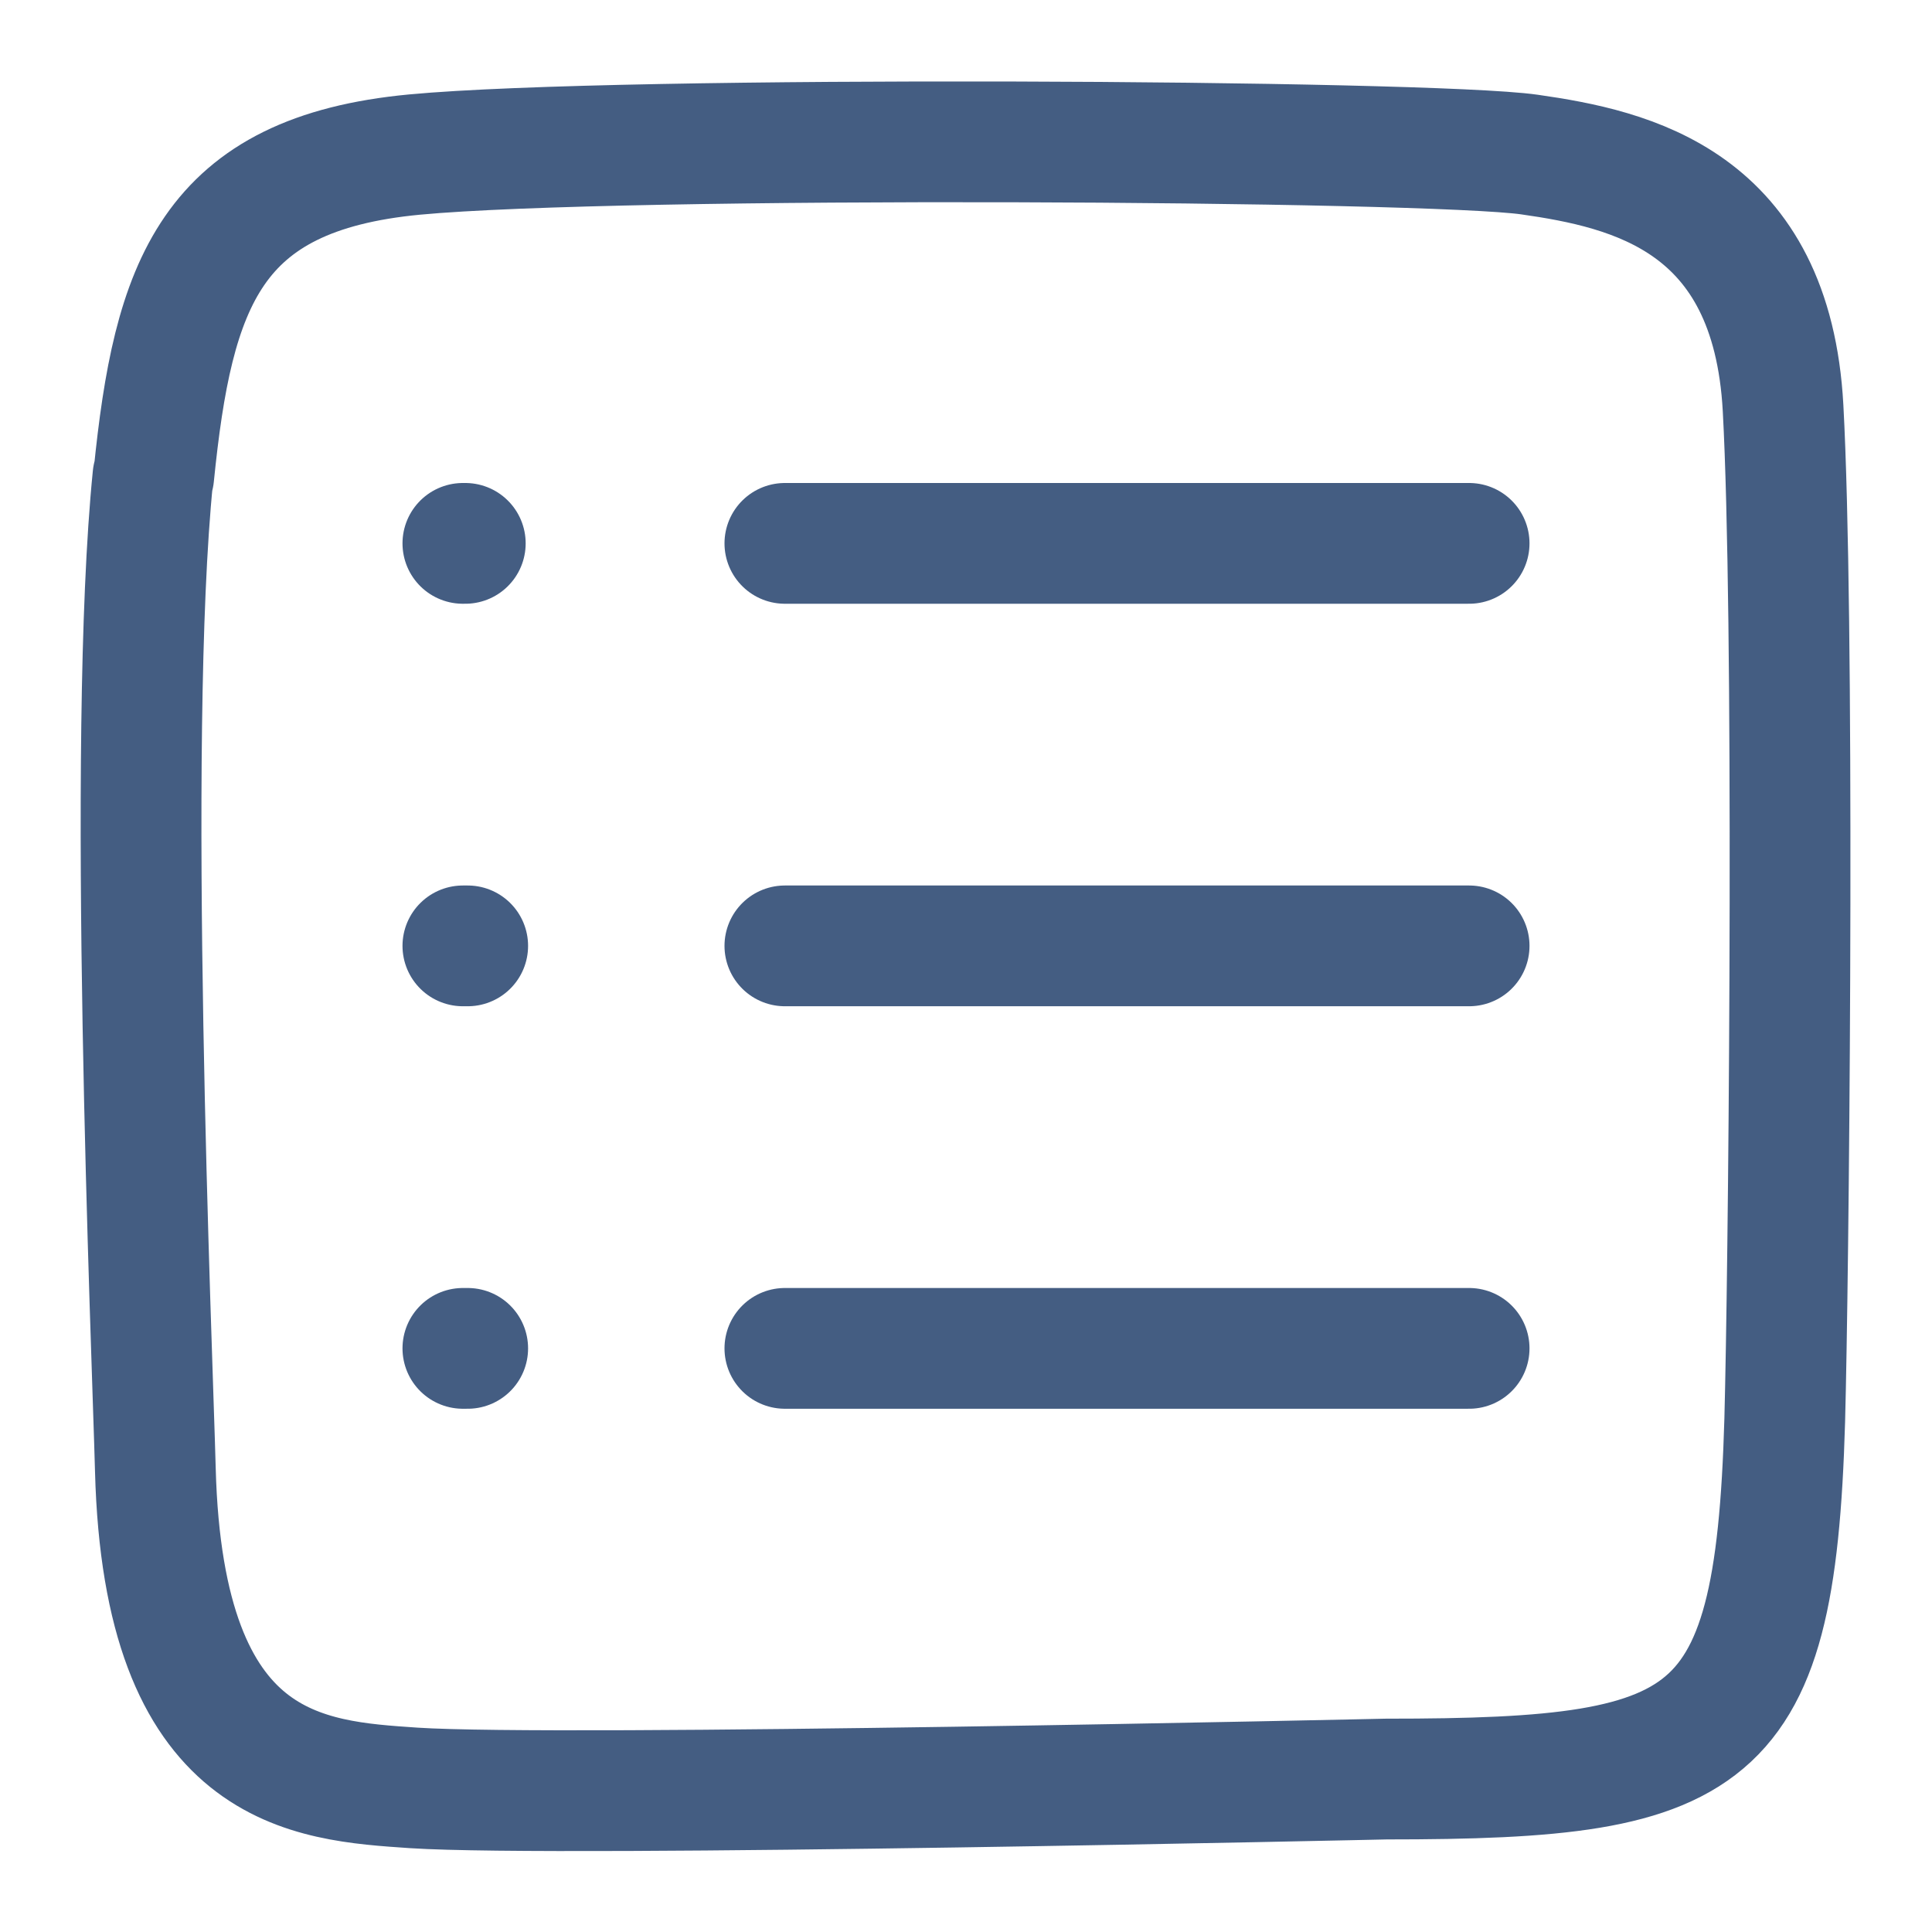 <?xml version="1.0" encoding="UTF-8"?><svg id="bz" xmlns="http://www.w3.org/2000/svg" width="24" height="24" viewBox="0 0 24 24"><line x1="9.75" y1="6.75" x2="18.25" y2="6.75" style="fill:none; stroke:#445d82; stroke-linecap:round; stroke-linejoin:round; stroke-width:1.5px;"/><line x1="5.78" y1="6.75" x2="5.75" y2="6.75" style="fill:none; stroke:#445d82; stroke-linecap:round; stroke-linejoin:round; stroke-width:1.5px;"/><line x1="9.75" y1="11.75" x2="18.25" y2="11.75" style="fill:none; stroke:#445d82; stroke-linecap:round; stroke-linejoin:round; stroke-width:1.5px;"/><line x1="5.81" y1="11.75" x2="5.75" y2="11.75" style="fill:none; stroke:#445d82; stroke-linecap:round; stroke-linejoin:round; stroke-width:1.5px;"/><line x1="9.75" y1="16.75" x2="18.25" y2="16.75" style="fill:none; stroke:#445d82; stroke-linecap:round; stroke-linejoin:round; stroke-width:1.5px;"/><line x1="5.81" y1="16.75" x2="5.75" y2="16.75" style="fill:none; stroke:#445d82; stroke-linecap:round; stroke-linejoin:round; stroke-width:1.5px;"/><path d="M1.91,5.91c.24-2.38,.7-3.75,3.24-3.99,2.55-.24,12.59-.18,13.85,0s3.01,.57,3.15,3.15,.08,9.8,.03,12.17c-.08,4.44-.77,4.86-4.96,4.86,0,0-10.25,.23-12.08,.11-1.31-.09-3.11-.18-3.21-3.95-.04-1.53-.36-9.07-.03-12.34Z" style="fill:none; stroke:#445d82; stroke-linecap:round; stroke-linejoin:round; stroke-width:1.5px;"/></svg>